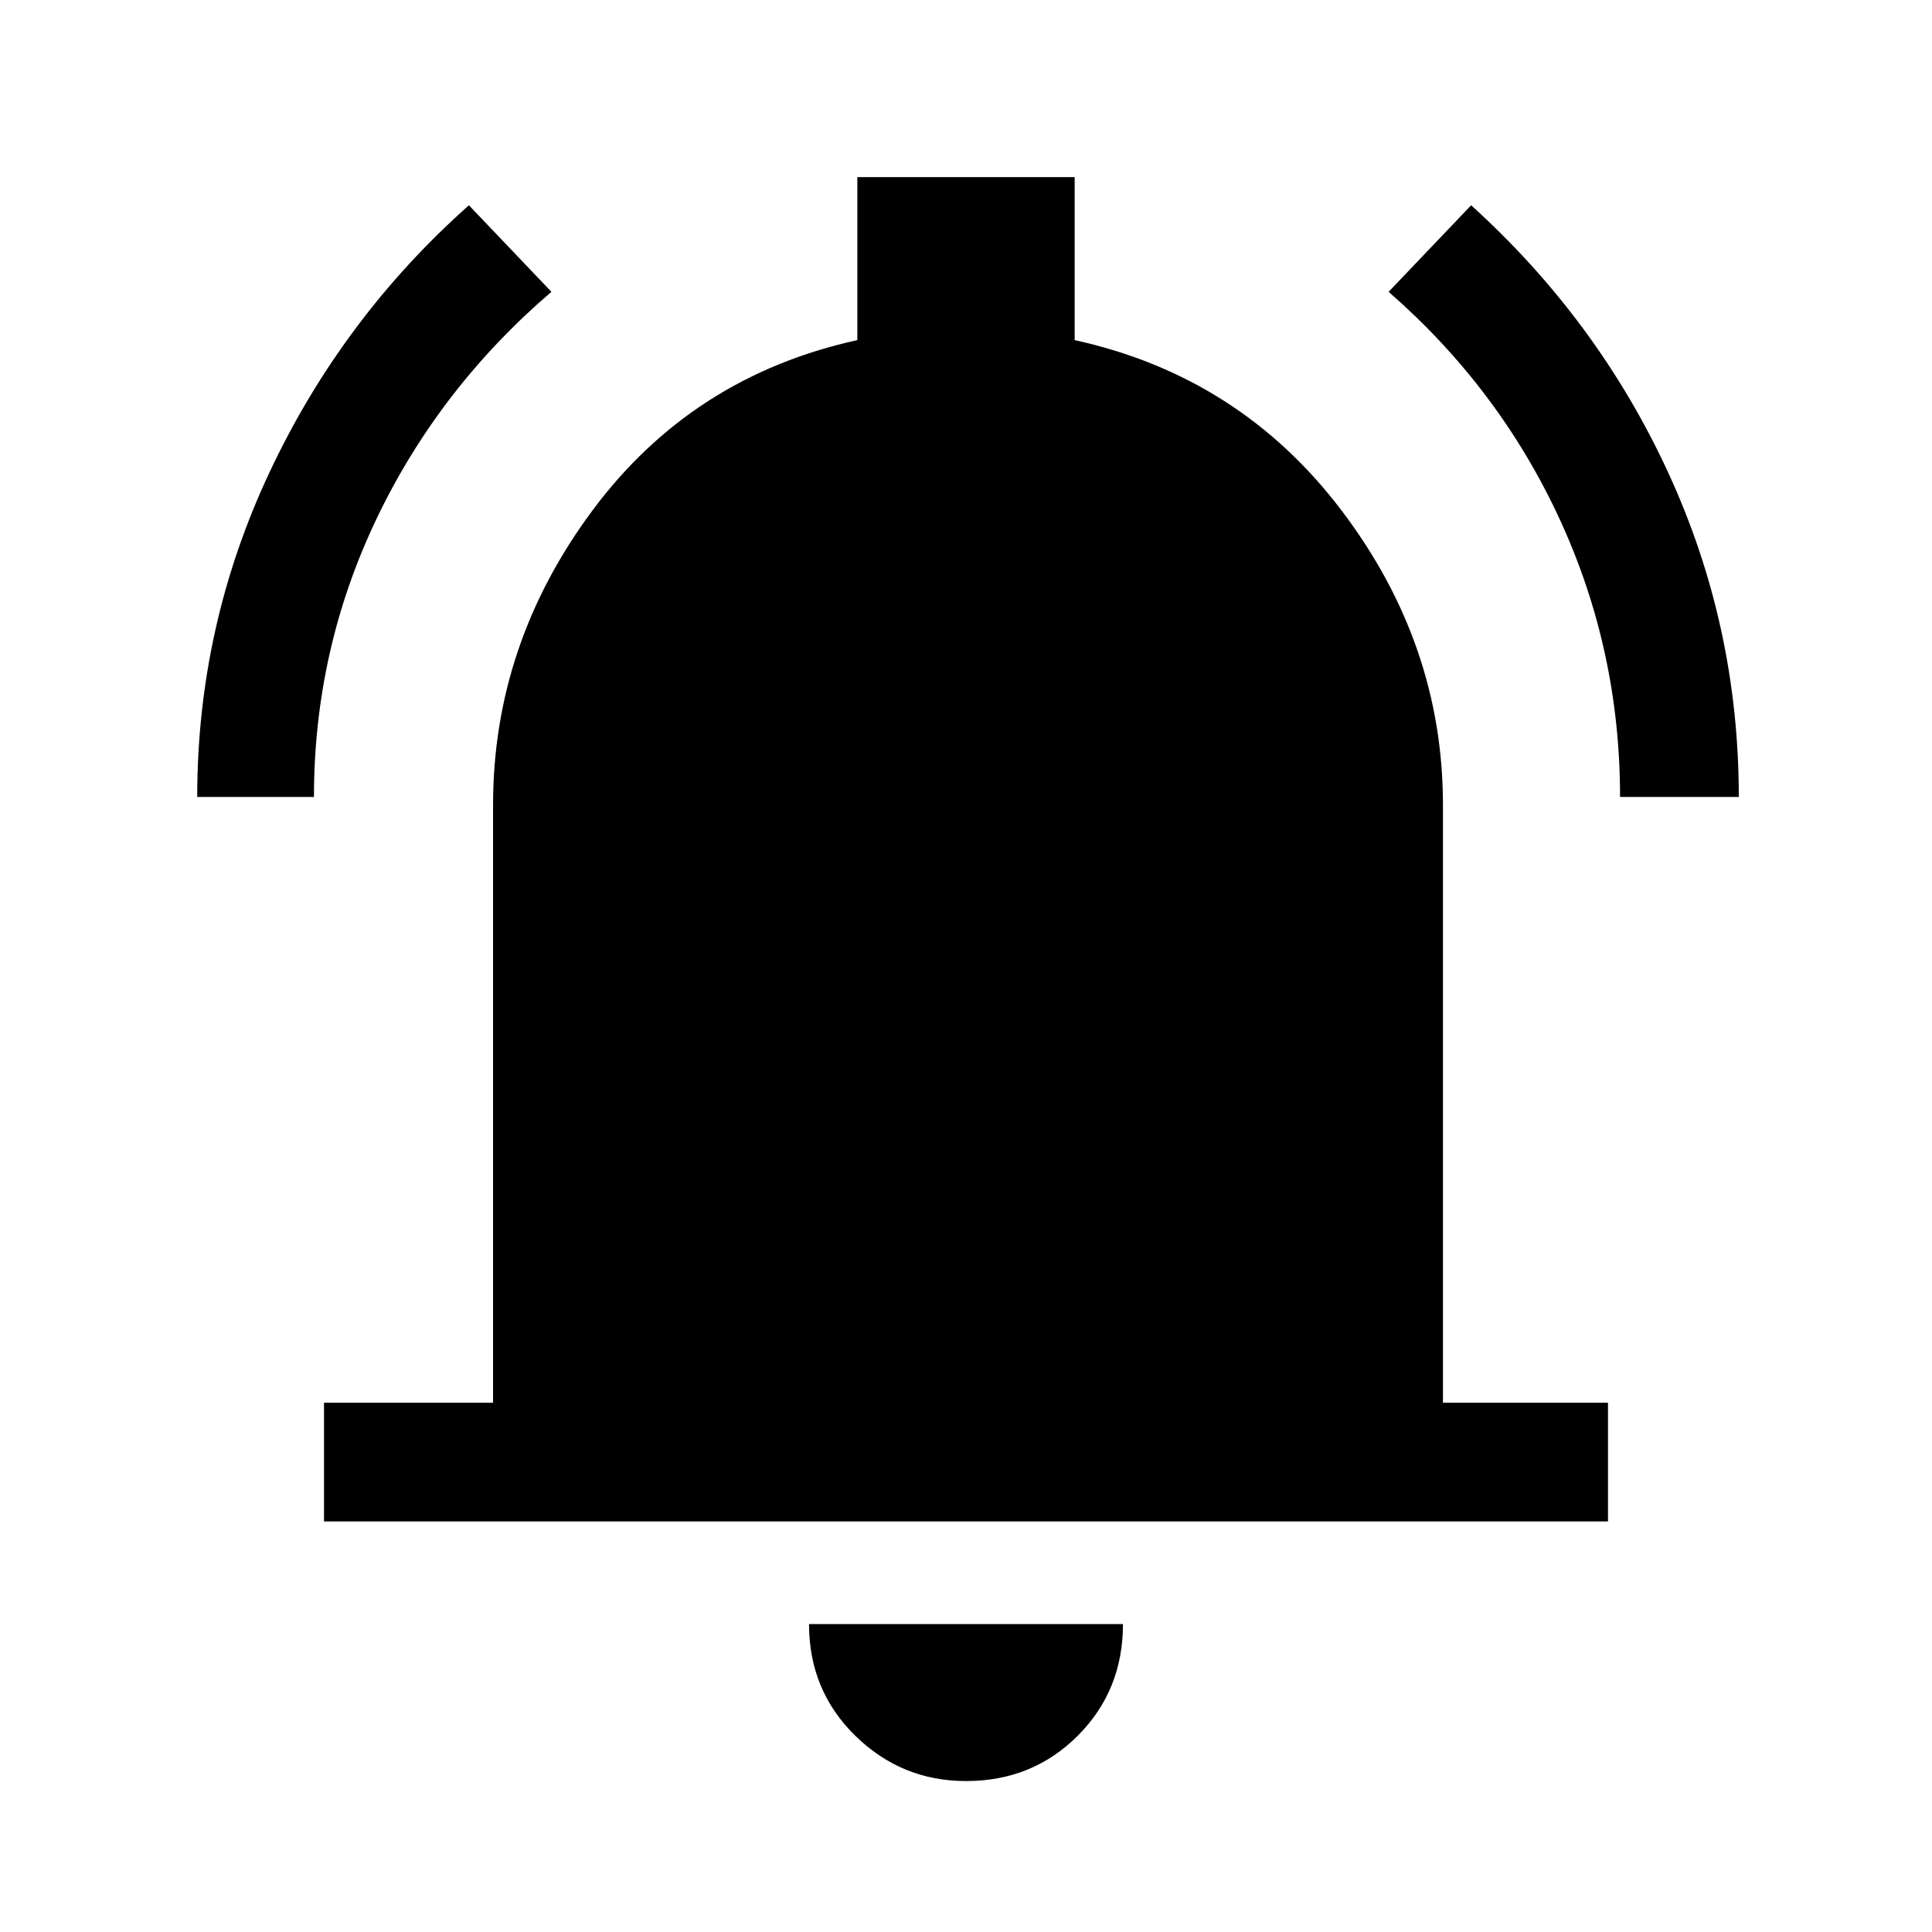 <svg xmlns="http://www.w3.org/2000/svg" height="48" width="48"><path d="M4.9 19.8Q4.9 15.55 6.7 11.725Q8.5 7.9 11.65 5.1L13.7 7.25Q10.9 9.65 9.35 12.9Q7.8 16.15 7.8 19.8ZM40.25 19.8Q40.25 16.15 38.75 12.9Q37.25 9.65 34.5 7.25L36.55 5.1Q39.7 7.95 41.45 11.75Q43.2 15.55 43.2 19.8ZM8.05 37.8V34.85H12.25V20Q12.25 16 14.725 12.675Q17.2 9.35 21.3 8.45V4.4H26.7V8.45Q30.8 9.35 33.325 12.675Q35.85 16 35.85 20V34.85H39.95V37.8ZM24 44.25Q22.4 44.25 21.25 43.125Q20.1 42 20.1 40.35H27.9Q27.9 42 26.775 43.125Q25.65 44.25 24 44.25Z"/></svg>